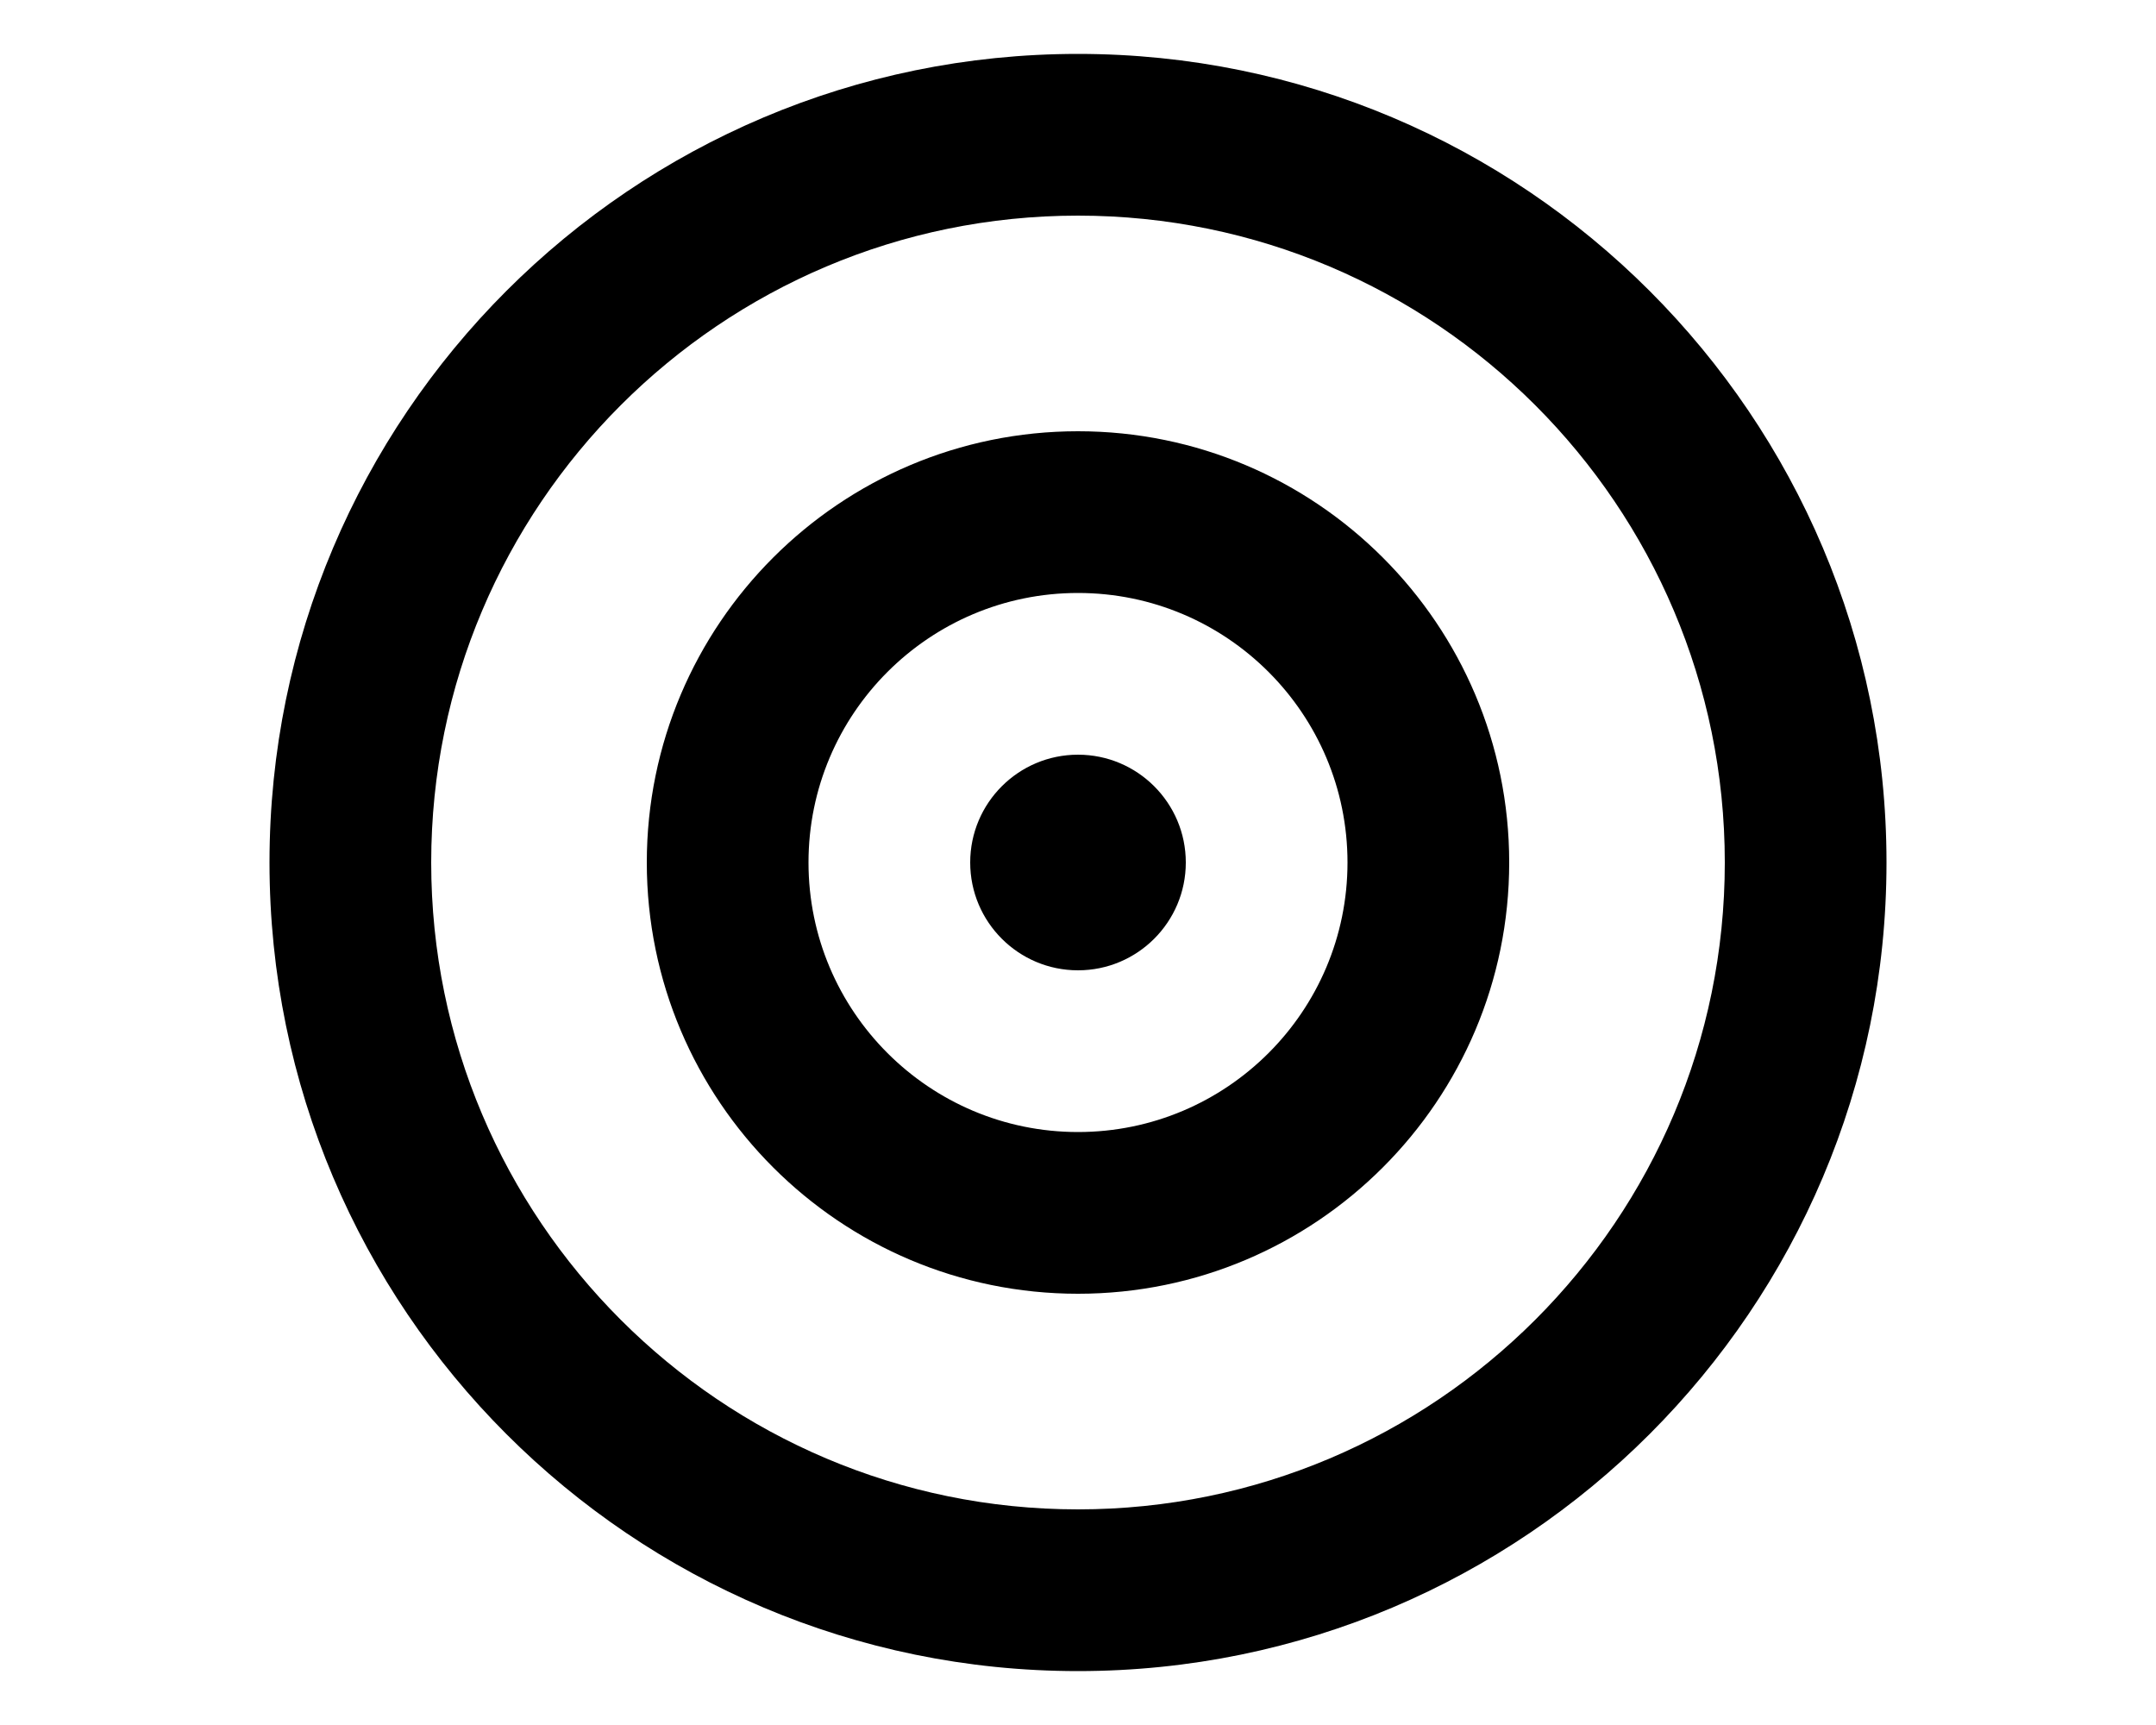 <svg viewBox="0 0 20 16" xmlns="http://www.w3.org/2000/svg">
    <path d="M10,0.5C14.139,0.5 17.5,3.861 17.5,8C17.5,12.139 14.139,15.5 10,15.5C5.861,15.5 2.5,12.139 2.5,8C2.5,3.861 5.861,0.5 10,0.5ZM10,2C6.689,2 4,4.689 4,8C4,11.311 6.689,14 10,14C13.311,14 16,11.311 16,8C16,4.689 13.311,2 10,2ZM10,4C12.208,4 14,5.792 14,8C14,10.208 12.208,12 10,12C7.792,12 6,10.208 6,8C6,5.792 7.792,4 10,4ZM10,5.5C8.62,5.5 7.5,6.62 7.5,8C7.5,9.38 8.62,10.5 10,10.5C11.38,10.5 12.5,9.38 12.5,8C12.5,6.62 11.38,5.5 10,5.5ZM10,7C10.552,7 11,7.448 11,8C11,8.552 10.552,9 10,9C9.448,9 9,8.552 9,8C9,7.448 9.448,7 10,7Z"/>
</svg>
